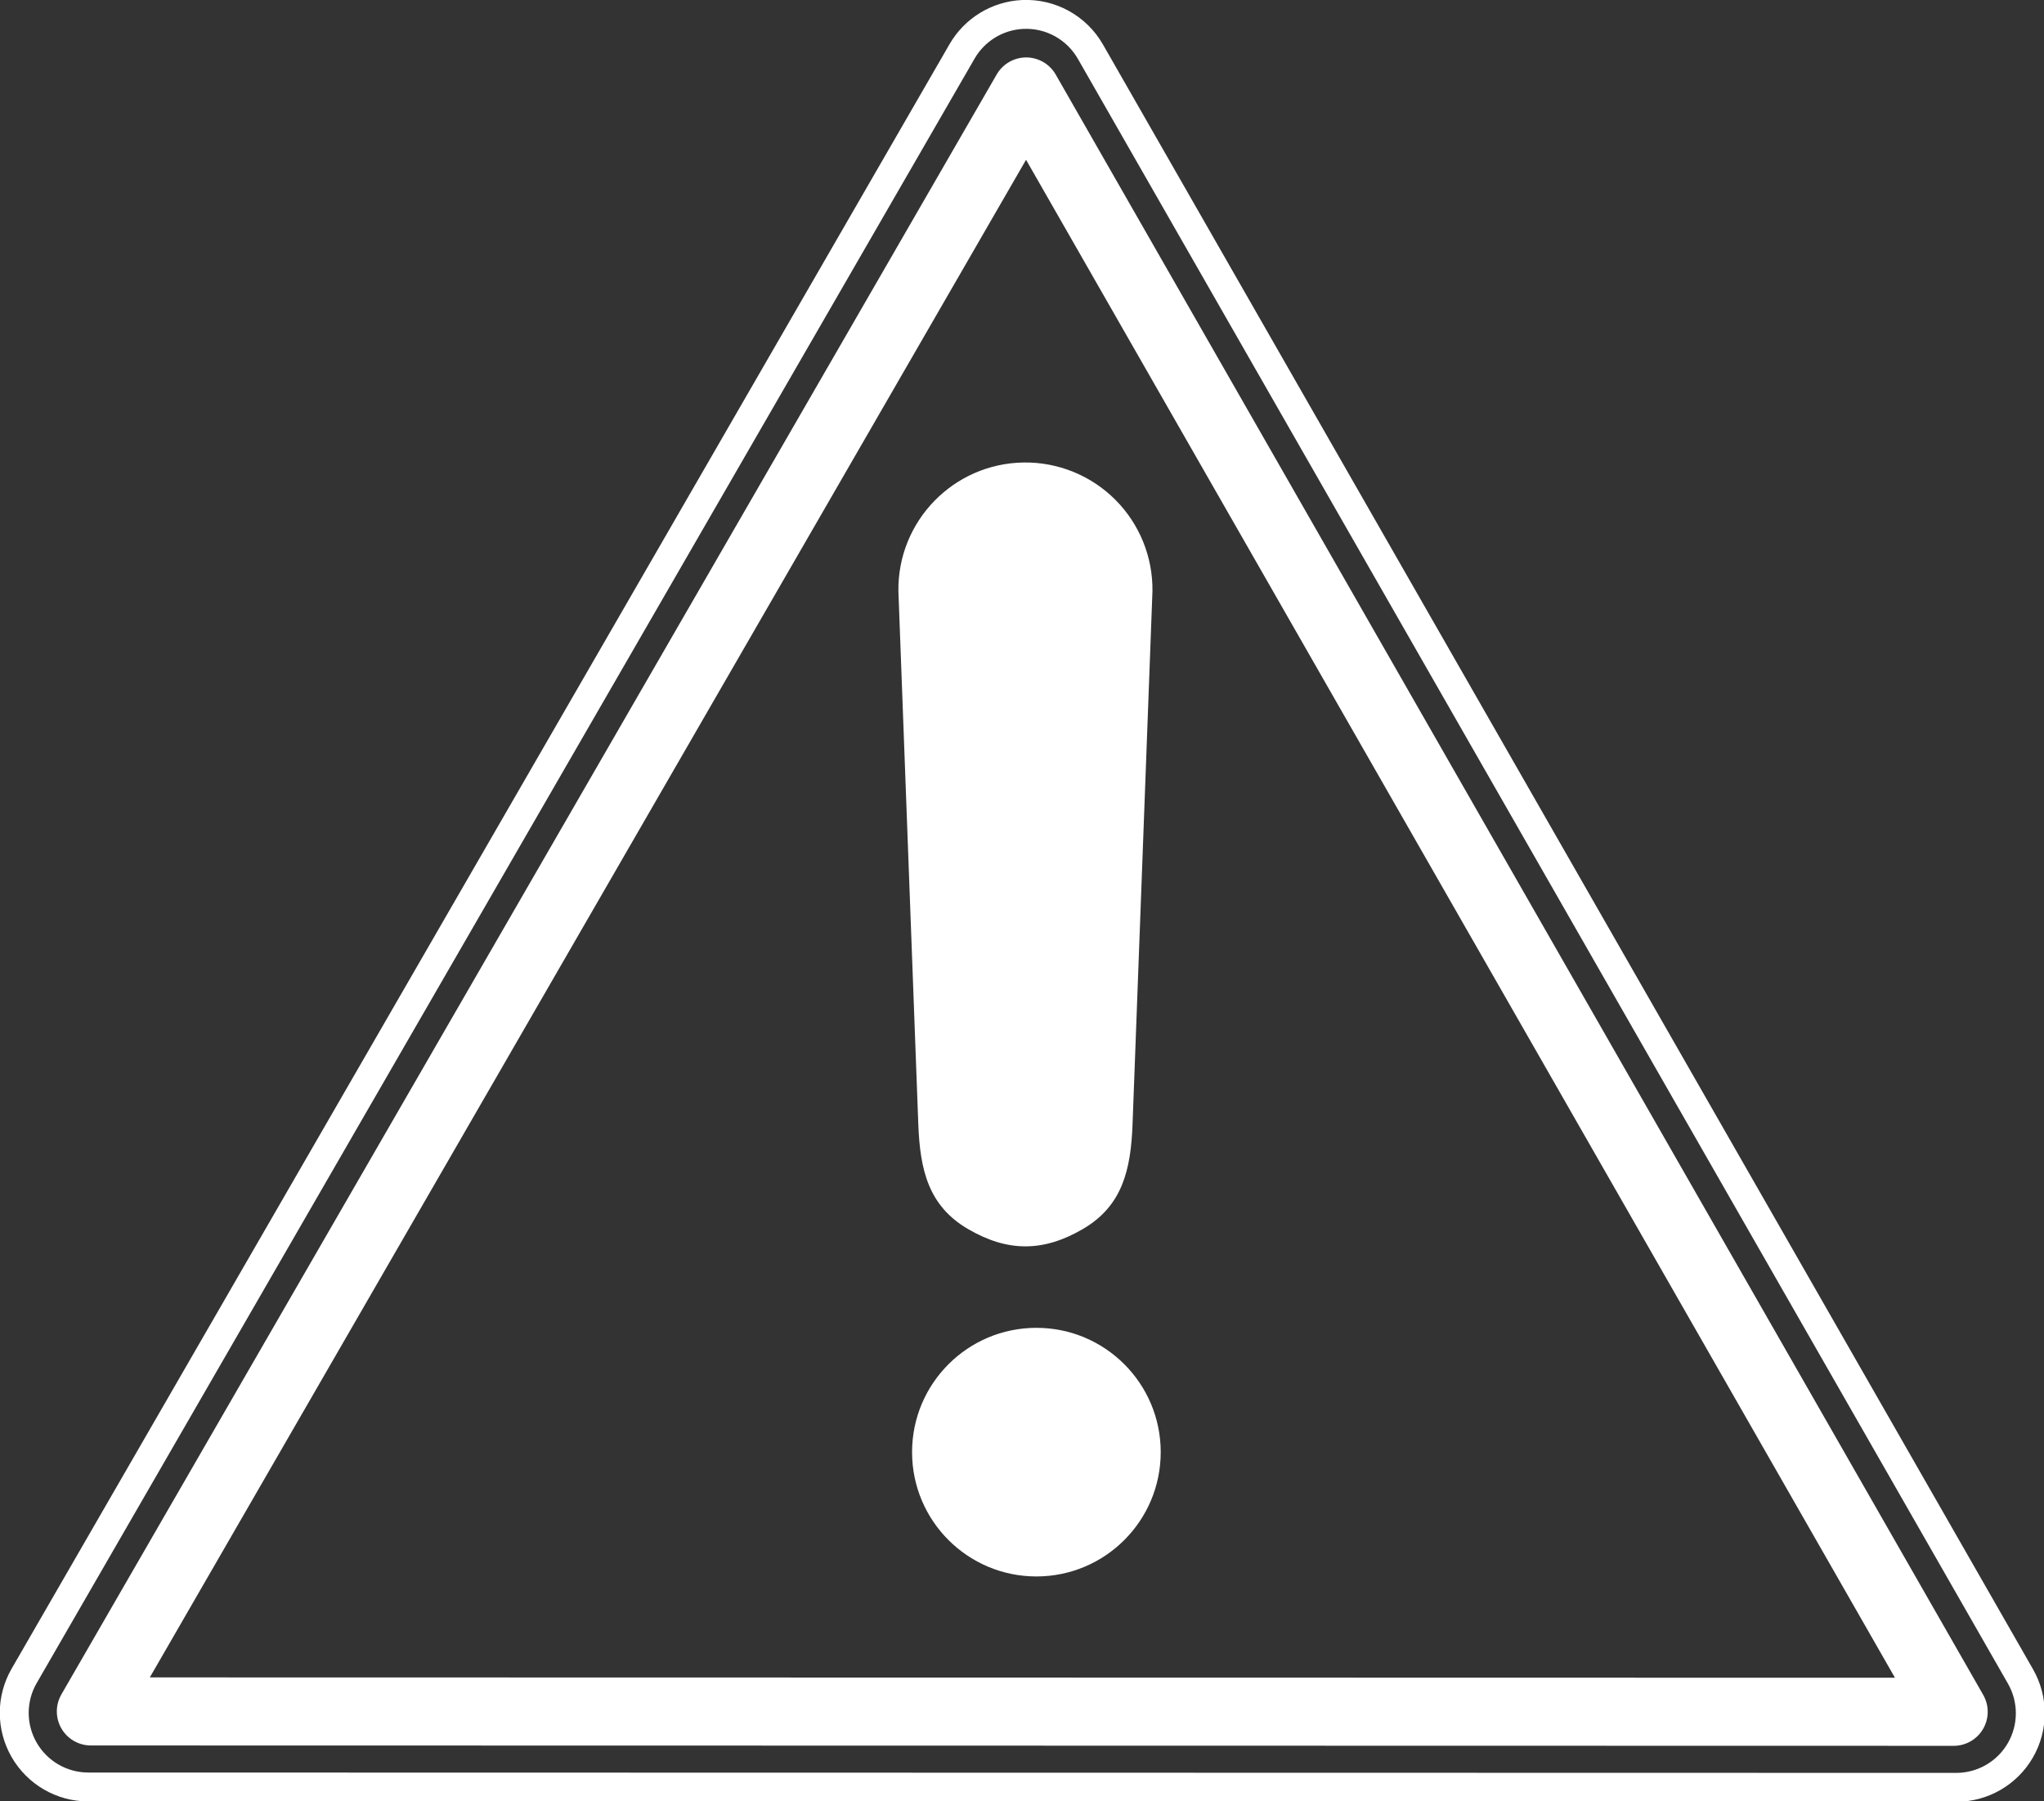 <?xml version="1.0" encoding="UTF-8" standalone="no"?>
<svg
  xmlns:rdf="http://www.w3.org/1999/02/22-rdf-syntax-ns#"
  xmlns="http://www.w3.org/2000/svg"
  xmlns:cc="http://creativecommons.org/ns#"
  xmlns:dc="http://purl.org/dc/elements/1.1/"
  xmlns:svg="http://www.w3.org/2000/svg"
  xmlns:ns1="http://sozi.baierouge.fr"
  xmlns:xlink="http://www.w3.org/1999/xlink"
  id="svg3418"
  viewBox="0 0 587.11 517.39"
  version="1.1"
>
  <rect x="0" y="0" width="587.11" height="517.39" fill="#333333" stroke="none"/>
  <g id="layer1" transform="translate(285.04 -688.57)">
    <g id="g2604" transform="matrix(.823 0 0 .823 -294.44 635)">
      <g id="g2606">
        <g id="g2608">
          <path
            id="path2610"
            style="
              stroke: white;
              stroke-linecap: round;
              stroke-width: 12.5;
              fill: none;
            "
            d="m291.34-65.688c-10.868 0.534-20.712 6.547-26.156 15.969l-405.62 702.62c-5.726 9.911-5.721 22.117 0 32.031 5.721 9.914 16.273 16.028 27.719 16.031l807.88 0.156c11.419-0.006 21.96-6.09 27.688-15.969 5.727-9.879 5.762-22.056 0.094-31.969l-402.25-702.77c-5.98-10.462-17.31-16.681-29.35-16.098z"
            transform="matrix(.807 0 0 .807 133.19 123.15)"
          />
          <path
            id="path2612"
            style="
              stroke-linejoin: round;
              fill-rule: evenodd;
              stroke: white;
              stroke-linecap: round;
              stroke-width: 29.444;
              fill: transparent;
            "
            d="m292.91-32.375-404.5 700.66 805.62 0.156c-133.71-233.61-267.41-467.2-401.12-700.82z"
            transform="matrix(.807 0 0 .807 133.19 123.15)"
          />
        </g>
      </g>
      <g id="g4359" transform="matrix(.926 0 0 .926 -555.54 27.814)">
        <path
          id="path3656"
          style="stroke-width: 0pt; fill: white"
          d="m1062.4 615.76c0 16.024-12.99 29.014-29.014 29.014s-29.014-12.99-29.014-29.014 12.99-29.014 29.014-29.014 29.014 12.99 29.014 29.014z"
          transform="matrix(1.615 0 0 1.615 -666.03 -406.83)"
        />
        <path
          id="path4355"
          d="m998.03 214.59c-26.41 0.4-47.52 22.12-47.15 48.53l7.5 200.88c0.644 17.255 3.827 30.825 18.74 39.529s28.357 8.704 43.27 0 18.096-22.274 18.74-39.529l7.5-200.88c0.177-12.936-4.887-25.393-14.041-34.535-9.154-9.142-21.617-14.191-34.553-13.996z"
          style="fill-rule: evenodd; fill: white"
        />
      </g>
    </g>
  </g>
</svg>
